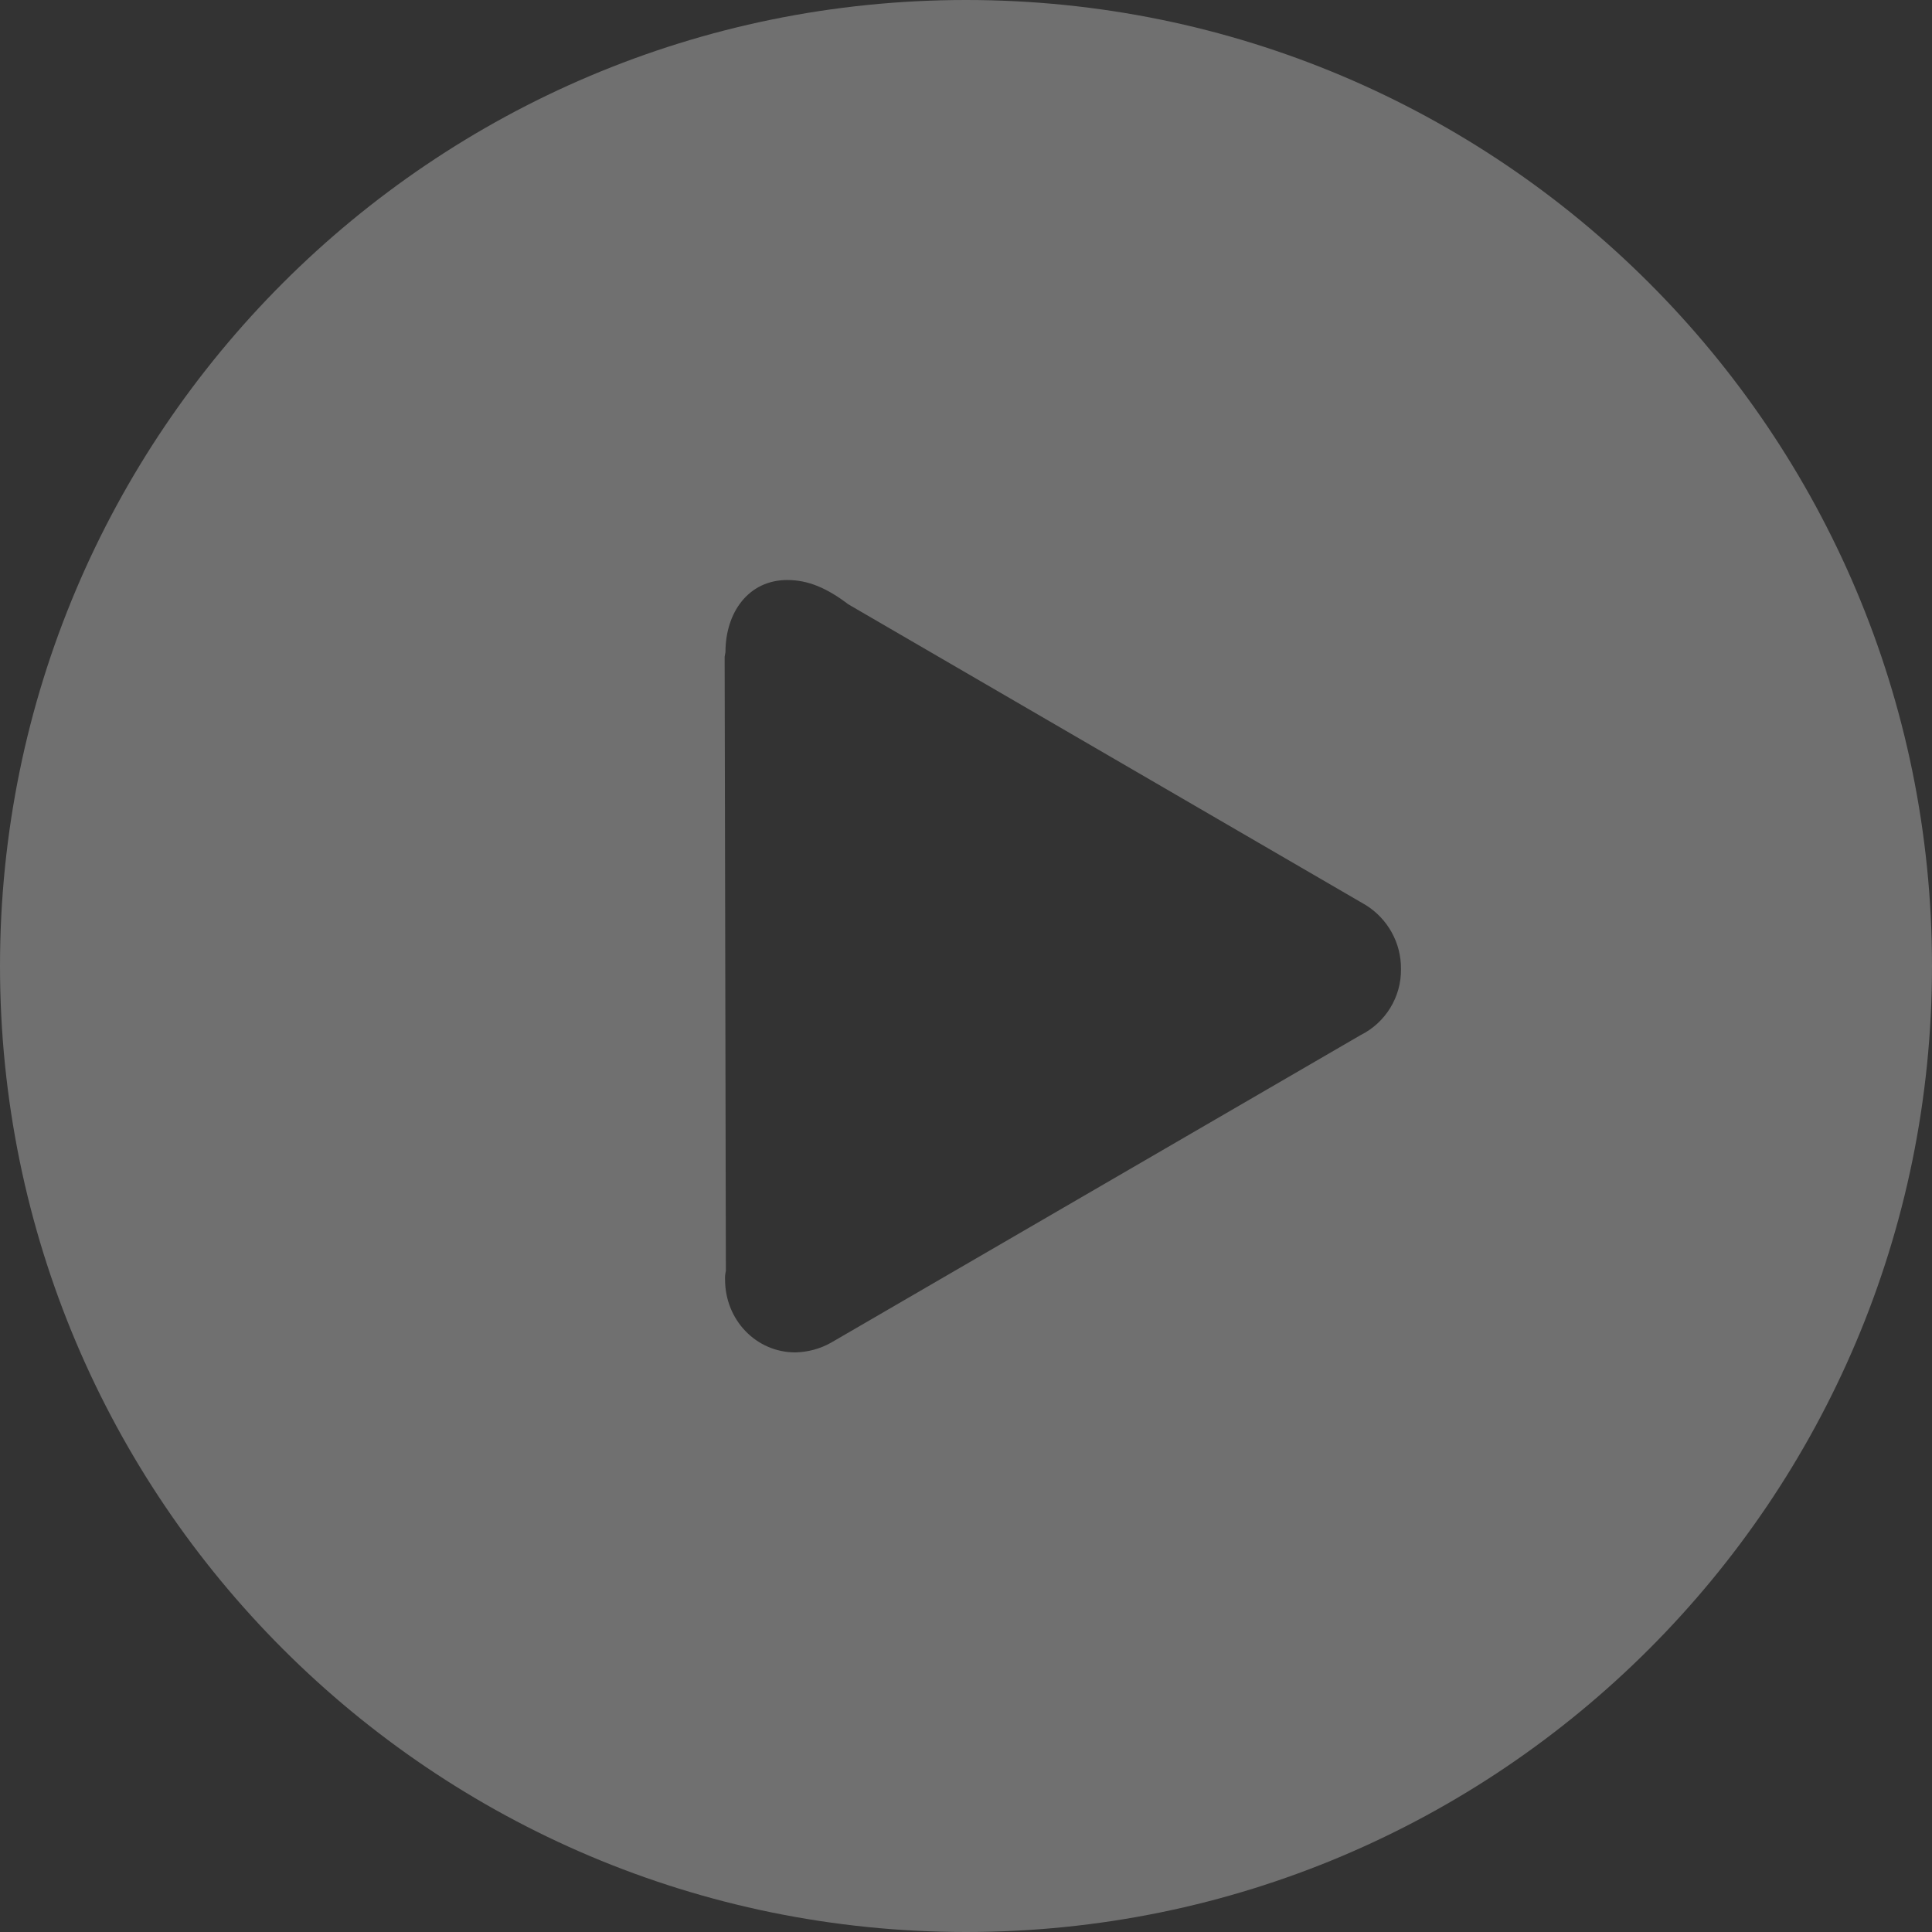 <?xml version="1.0" encoding="UTF-8"?>
<svg width="14px" height="14px" viewBox="0 0 14 14" version="1.1" xmlns="http://www.w3.org/2000/svg" xmlns:xlink="http://www.w3.org/1999/xlink">
    <rect x="0" y="0" width="14" height="14" fill="#333333" stroke="none"/>
    <!-- Generator: Sketch 54.1 (76490) - https://sketchapp.com -->
    <title>音乐播放图标-未悬停状态</title>
    <desc>Created with Sketch.</desc>
    <g id="页面-1" stroke="none" stroke-width="1" fill="none" fill-rule="evenodd" opacity="0.3">
        <g id="画板" transform="translate(-41, -45)" fill="#FFFFFF" fill-rule="nonzero">
            <g id="音乐播放图标-未悬停状态" transform="translate(41, 45)">
                <g id="播放">
                    <path d="M7,0 C10.867,0 14,3.134 14,7 C14,10.866 10.866,14 7,14 C3.134,14 0,10.866 0,7 C0,3.134 3.134,0 7,0 Z M5.254,9.271 C5.254,9.568 5.482,9.8 5.763,9.8 L5.763,9.8 C5.854,9.798 5.944,9.774 6.023,9.729 L9.859,7.501 L9.859,7.501 C10.04,7.411 10.155,7.224 10.152,7.022 L10.152,7.022 C10.154,6.833 10.056,6.657 9.896,6.558 L6.147,4.379 C5.993,4.262 5.857,4.203 5.705,4.203 C5.424,4.203 5.257,4.438 5.257,4.725 L5.251,4.759 L5.26,9.21 L5.26,9.21 C5.255,9.23 5.253,9.251 5.254,9.271 L5.254,9.271 Z" id="形状"></path>
                </g>
            </g>
        </g>
    </g>
</svg>